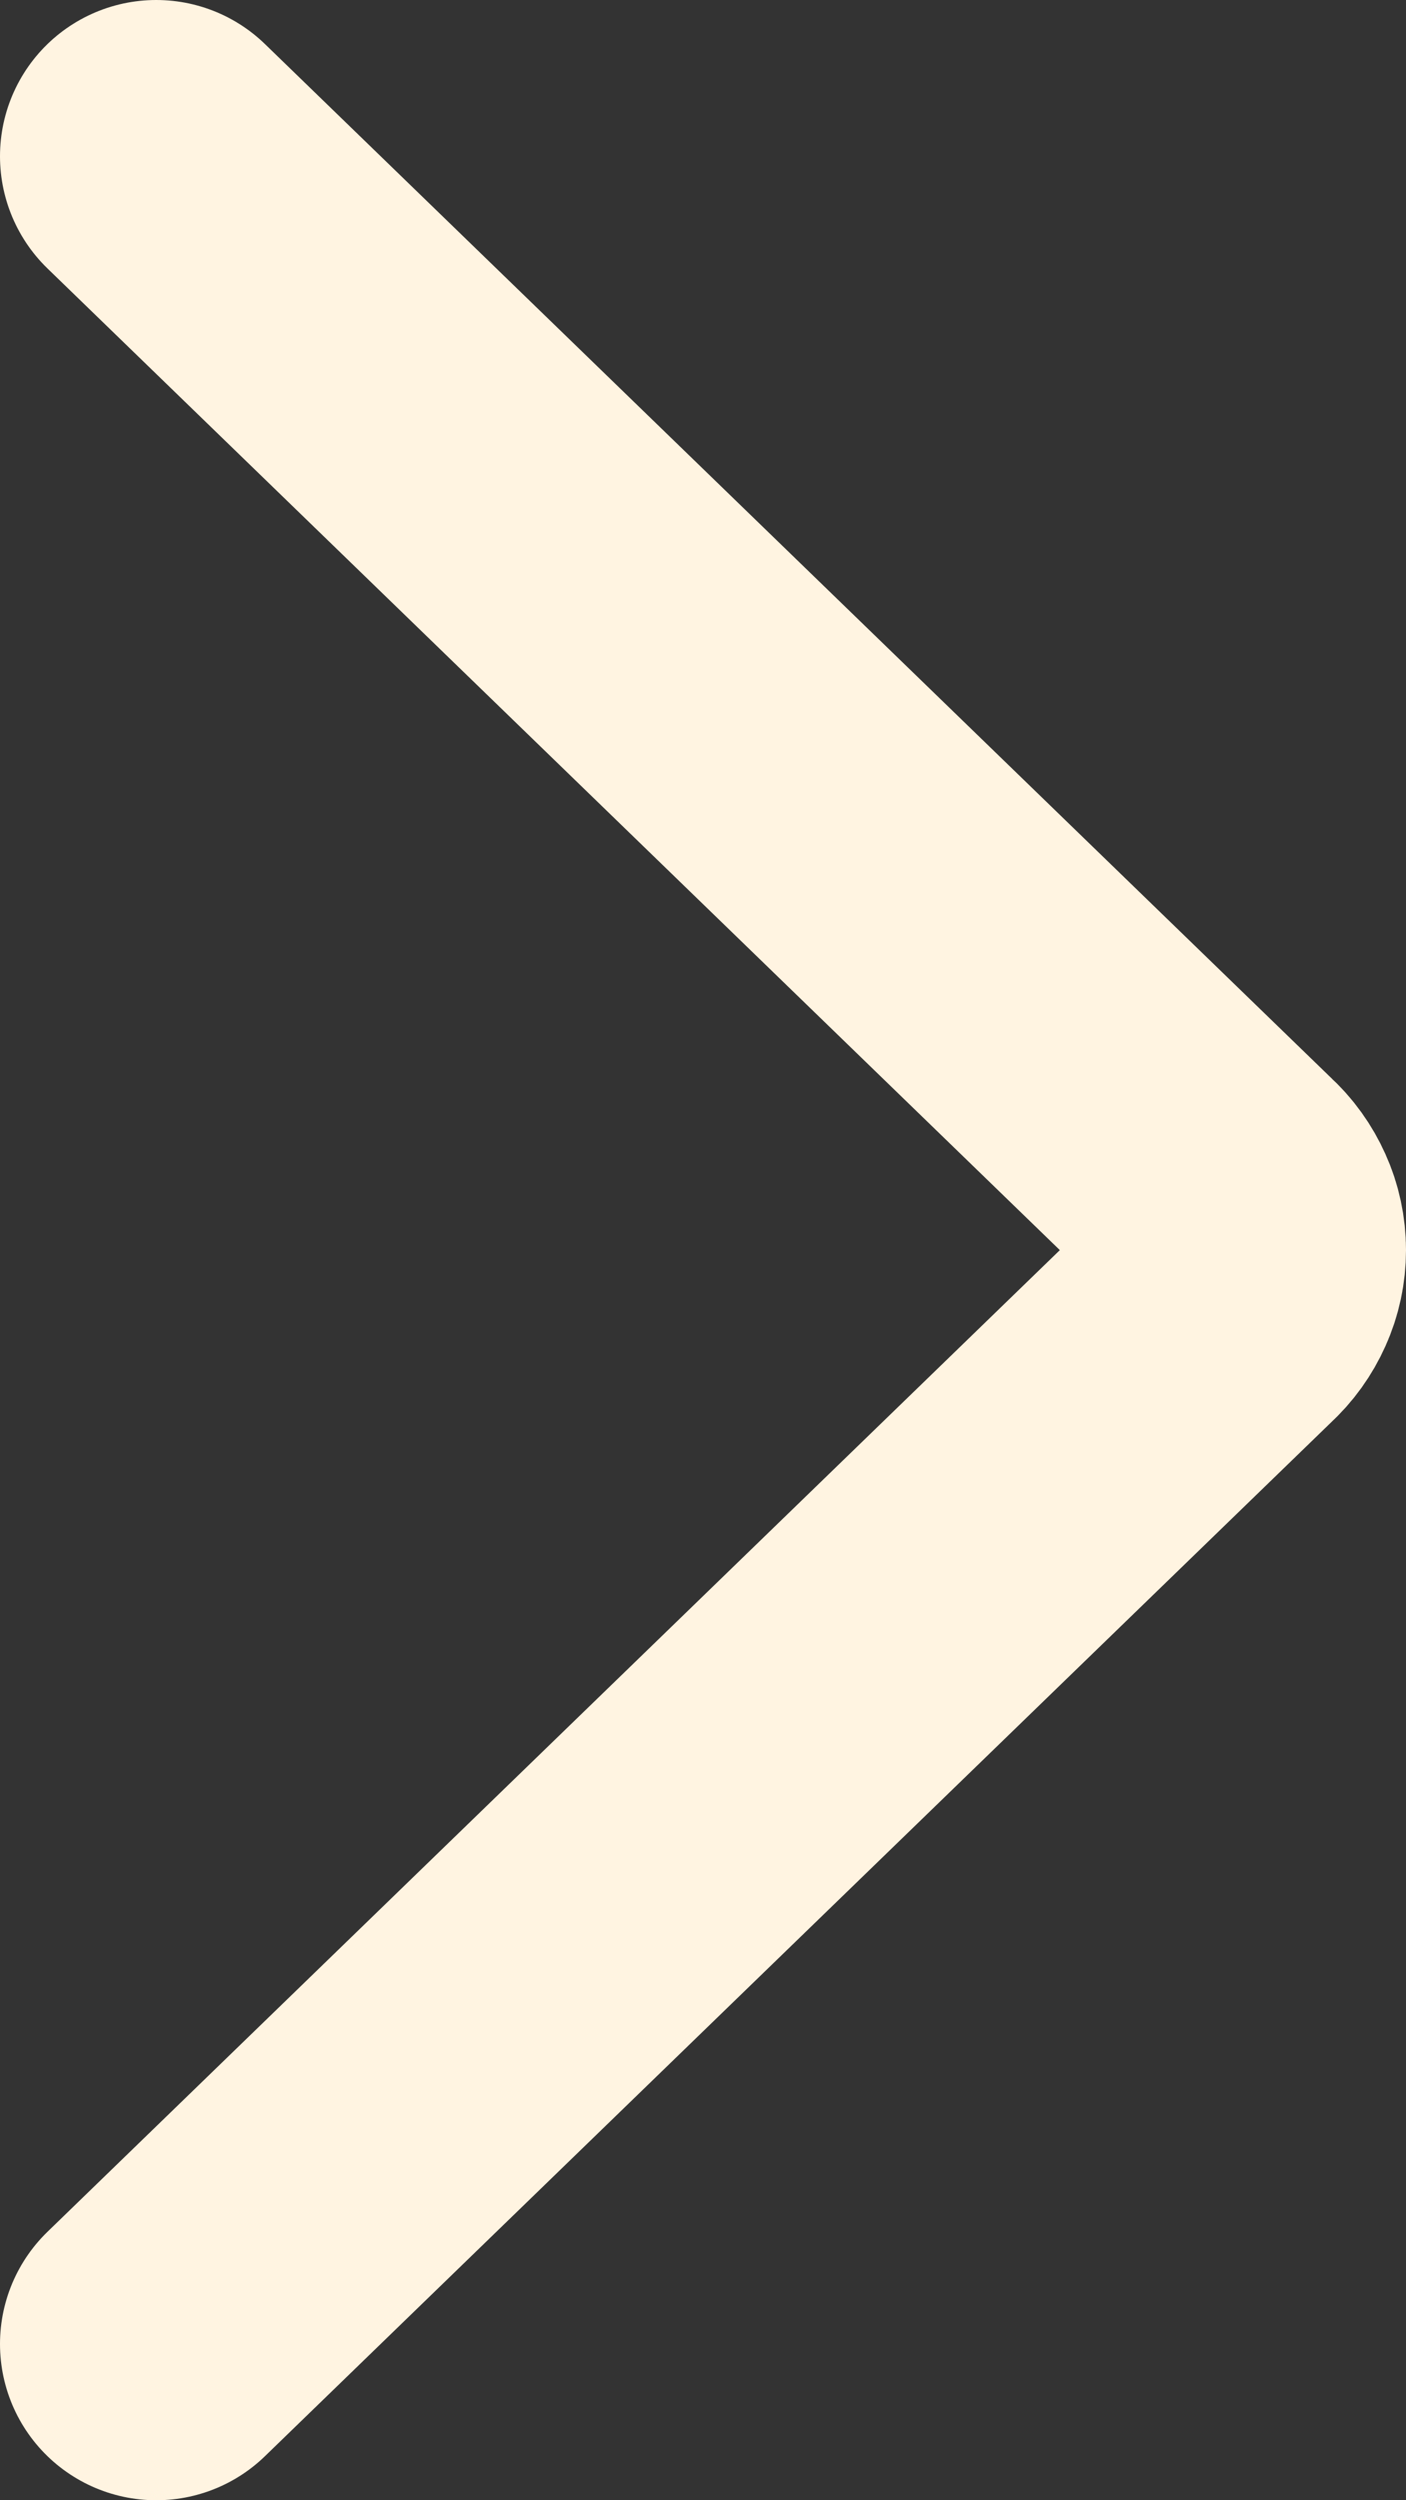 <svg width="9" height="16" viewBox="0 0 9 16" fill="none" xmlns="http://www.w3.org/2000/svg">
<rect x="0" y="0" width="9" height="16" fill="#333333" stroke="none"/>
<path id="Vector" d="M1 1L7.832 7.623C7.885 7.671 7.927 7.73 7.956 7.795C7.985 7.859 8 7.929 8 8C8 8.071 7.985 8.141 7.956 8.205C7.927 8.27 7.885 8.329 7.832 8.377L1 15" stroke="#FFF4E1" stroke-width="2" stroke-linecap="round" stroke-linejoin="round"/>
</svg>
